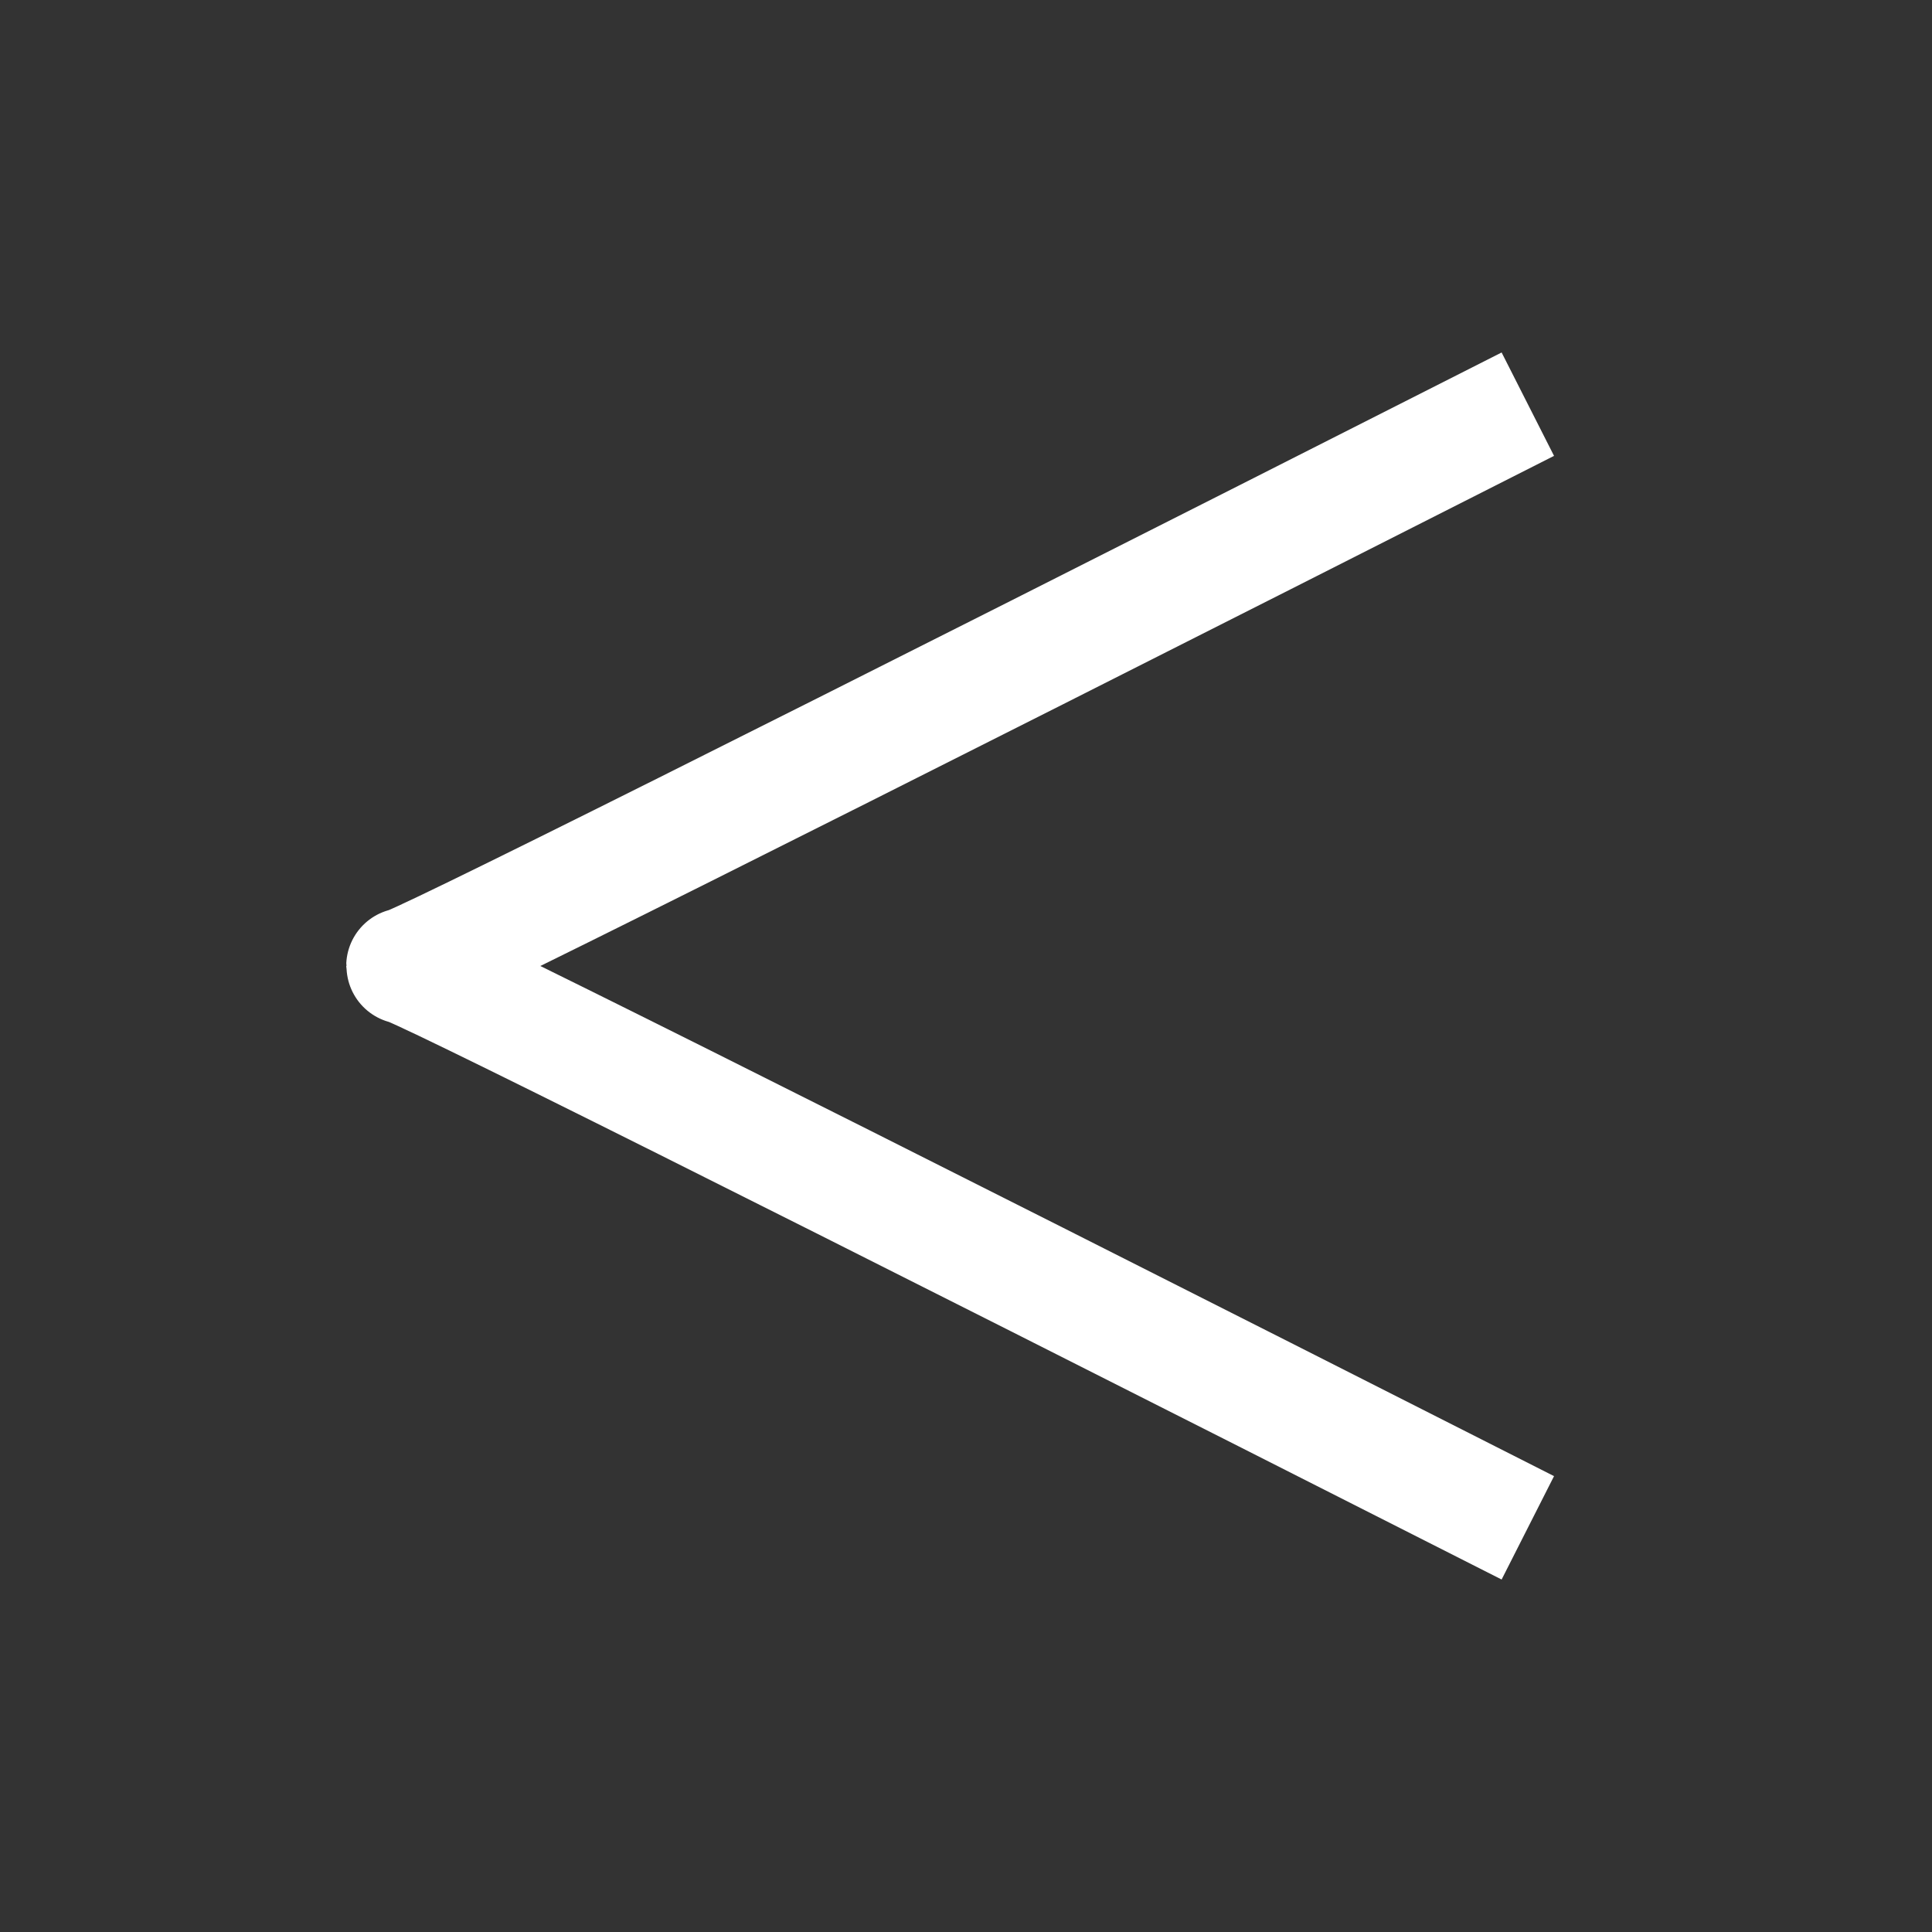 <?xml version="1.0" encoding="UTF-8" standalone="no"?>
<!DOCTYPE svg PUBLIC "-//W3C//DTD SVG 1.1//EN" "http://www.w3.org/Graphics/SVG/1.1/DTD/svg11.dtd">
<svg version="1.1" xmlns="http://www.w3.org/2000/svg" xmlns:xlink="http://www.w3.org/1999/xlink" preserveAspectRatio="xMidYMid meet" viewBox="0 0 50 50" width="50" height="50"><rect x="0" y="0" width="50" height="50" fill="#333333" stroke="none"/><defs><path d="M39.54 10.46C20.15 20.29 10.46 25.13 10.46 25C10.46 24.87 20.15 29.71 39.54 39.54" id="b5cAx38tt"></path></defs><g><g><g><g><use xlink:href="#b5cAx38tt" opacity="1" fill-opacity="0" stroke="#ffffff" stroke-width="3" stroke-opacity="1"></use></g></g></g></g></svg>